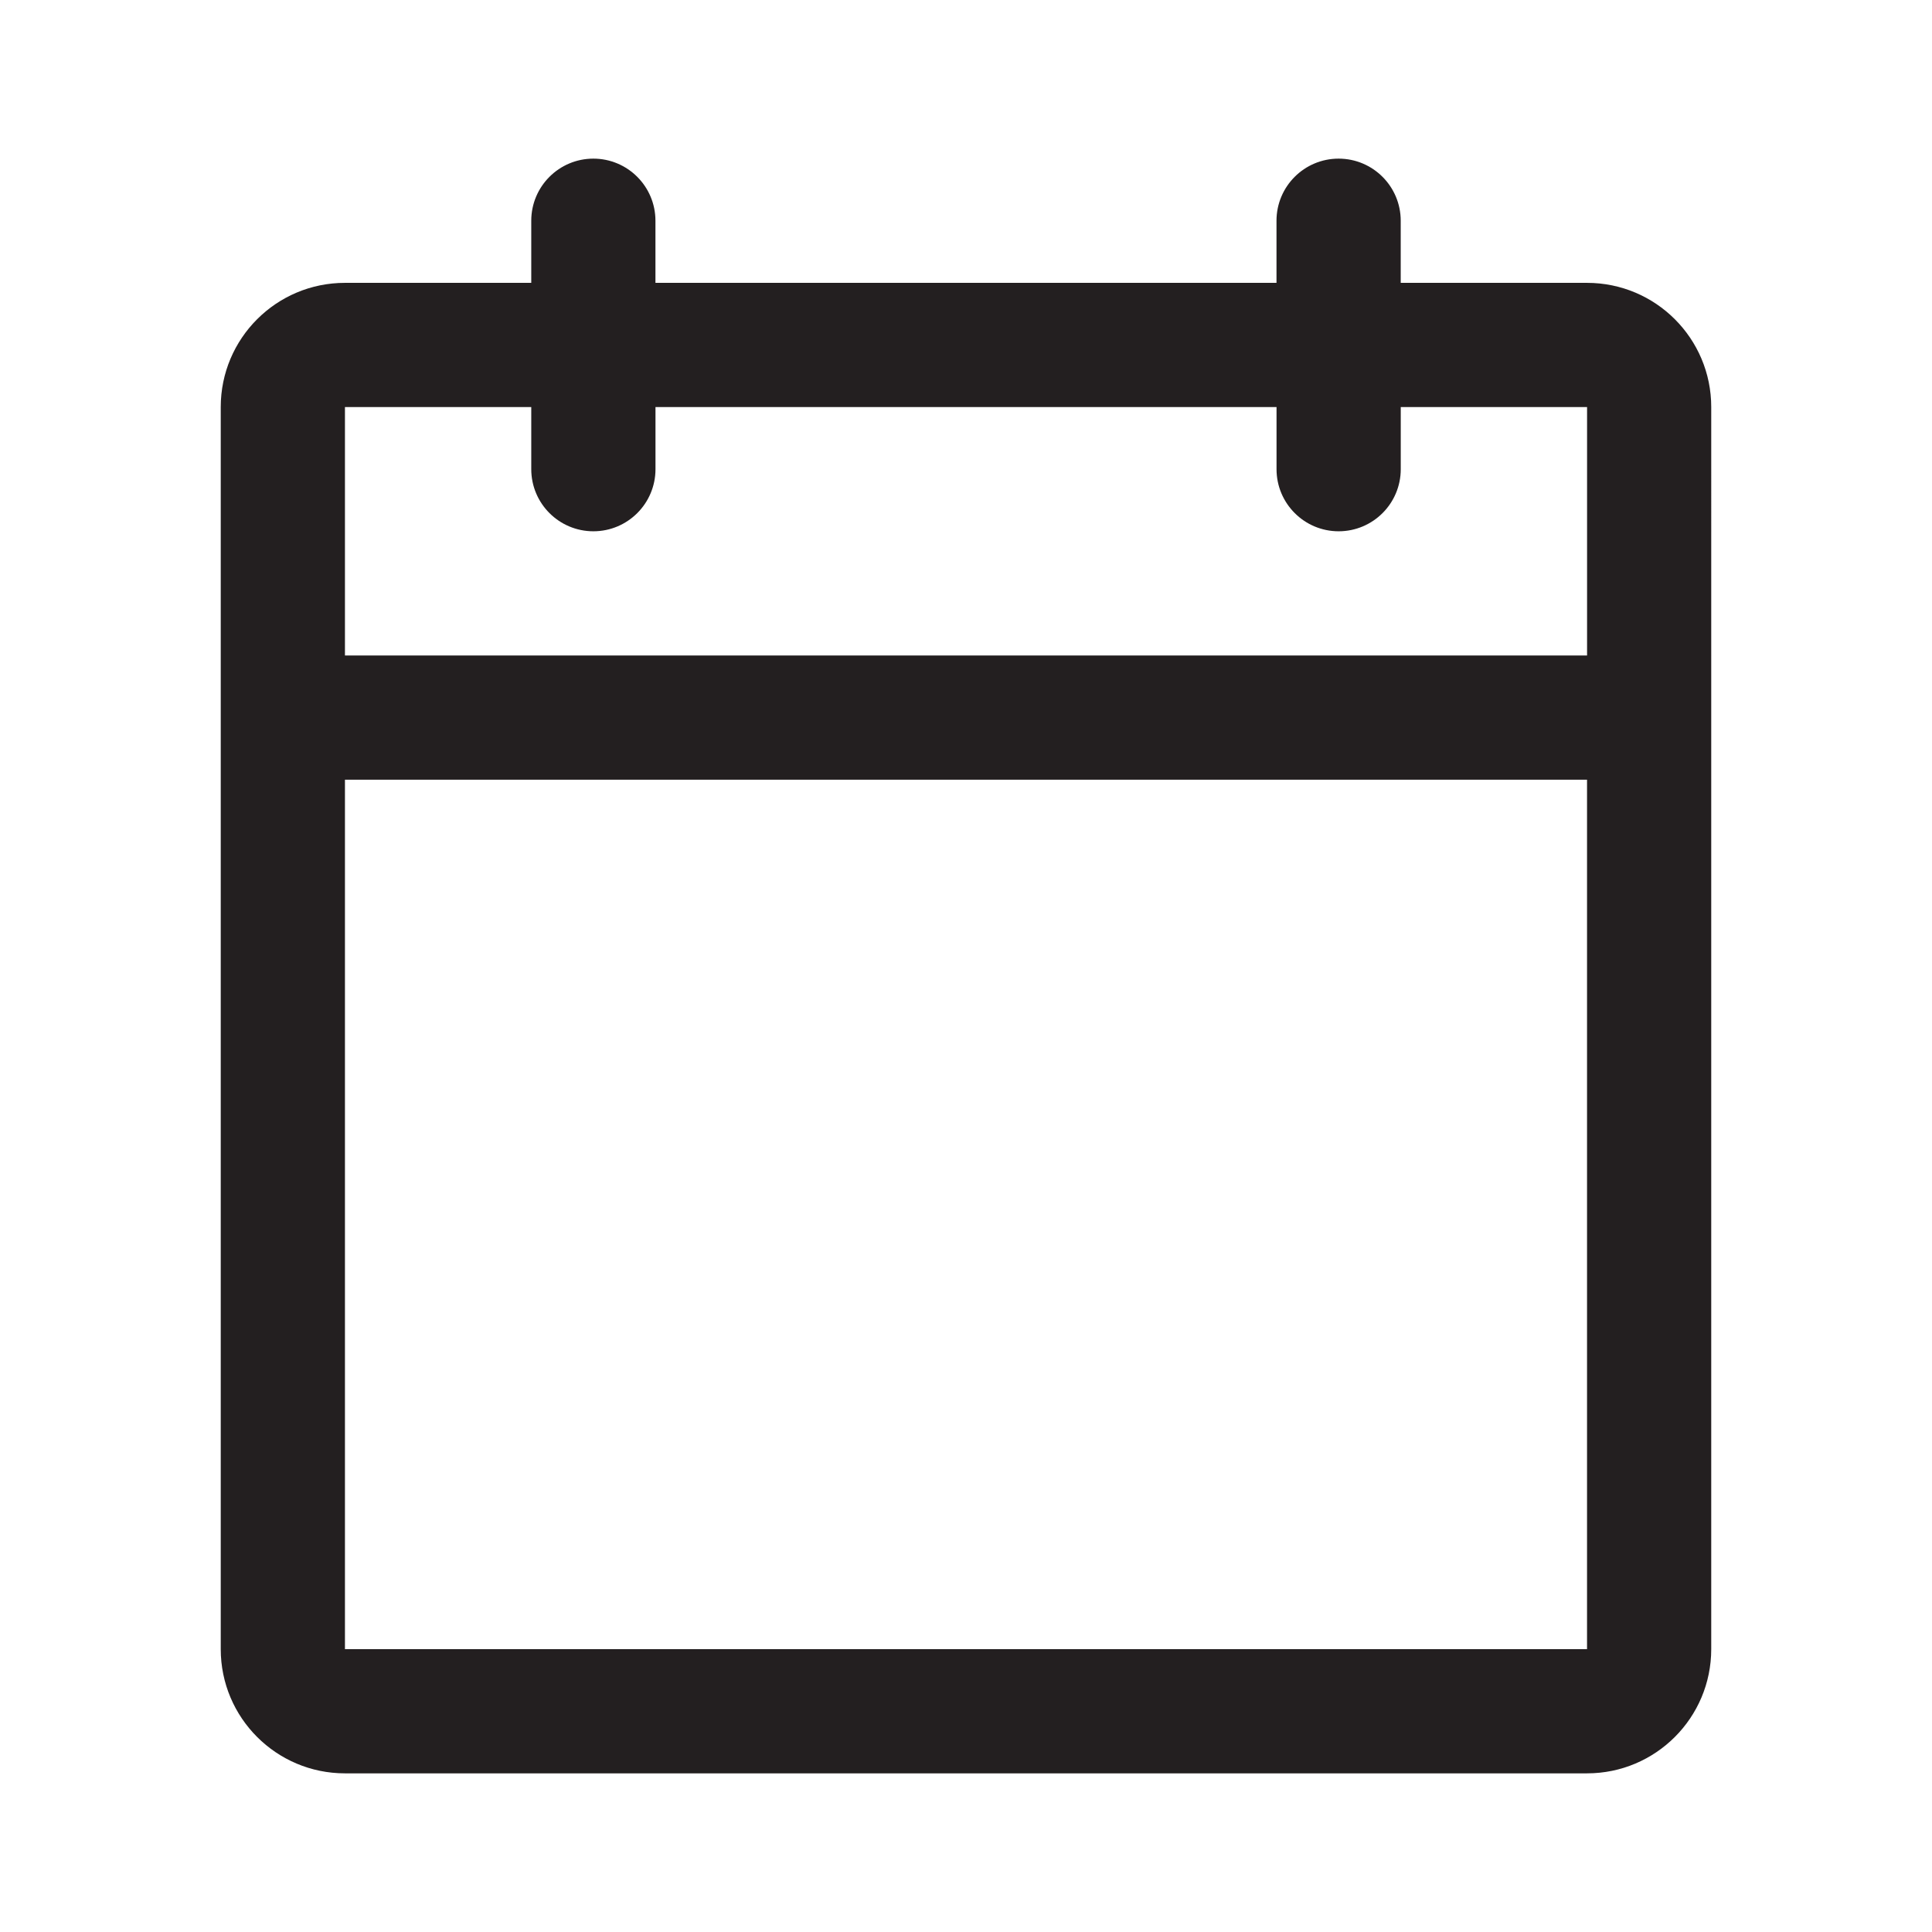 <?xml version="1.0" encoding="UTF-8"?>
<svg id="Layer_1" data-name="Layer 1" xmlns="http://www.w3.org/2000/svg" viewBox="0 0 1024 1024">
  <defs>
    <style>
      .cls-1 {
        fill: #231f20;
        fill-rule: evenodd;
      }
    </style>
  </defs>
  <path class="cls-1" d="m314.5,84.08c-18.18,0-32.92,14.74-32.92,32.92v32.92h-98.75c-36.36,0-65.83,29.47-65.83,65.83v658.33c0,36.36,29.47,65.83,65.83,65.83h658.33c36.36,0,65.83-29.48,65.83-65.83V215.75c0-36.36-29.48-65.83-65.83-65.83h-98.75v-32.92c0-18.18-14.74-32.92-32.92-32.92s-32.92,14.74-32.92,32.92v32.92h-329.17v-32.92c0-18.18-14.74-32.92-32.92-32.92Zm526.67,790H182.83v-460.83h658.33v460.83Zm-164.58-658.33v32.92c0,18.18,14.74,32.92,32.92,32.92s32.92-14.74,32.92-32.92v-32.92h98.75v131.67H182.83v-131.67h98.75v32.92c0,18.18,14.74,32.92,32.92,32.92s32.92-14.74,32.92-32.92v-32.92h329.17Z"/>
</svg>